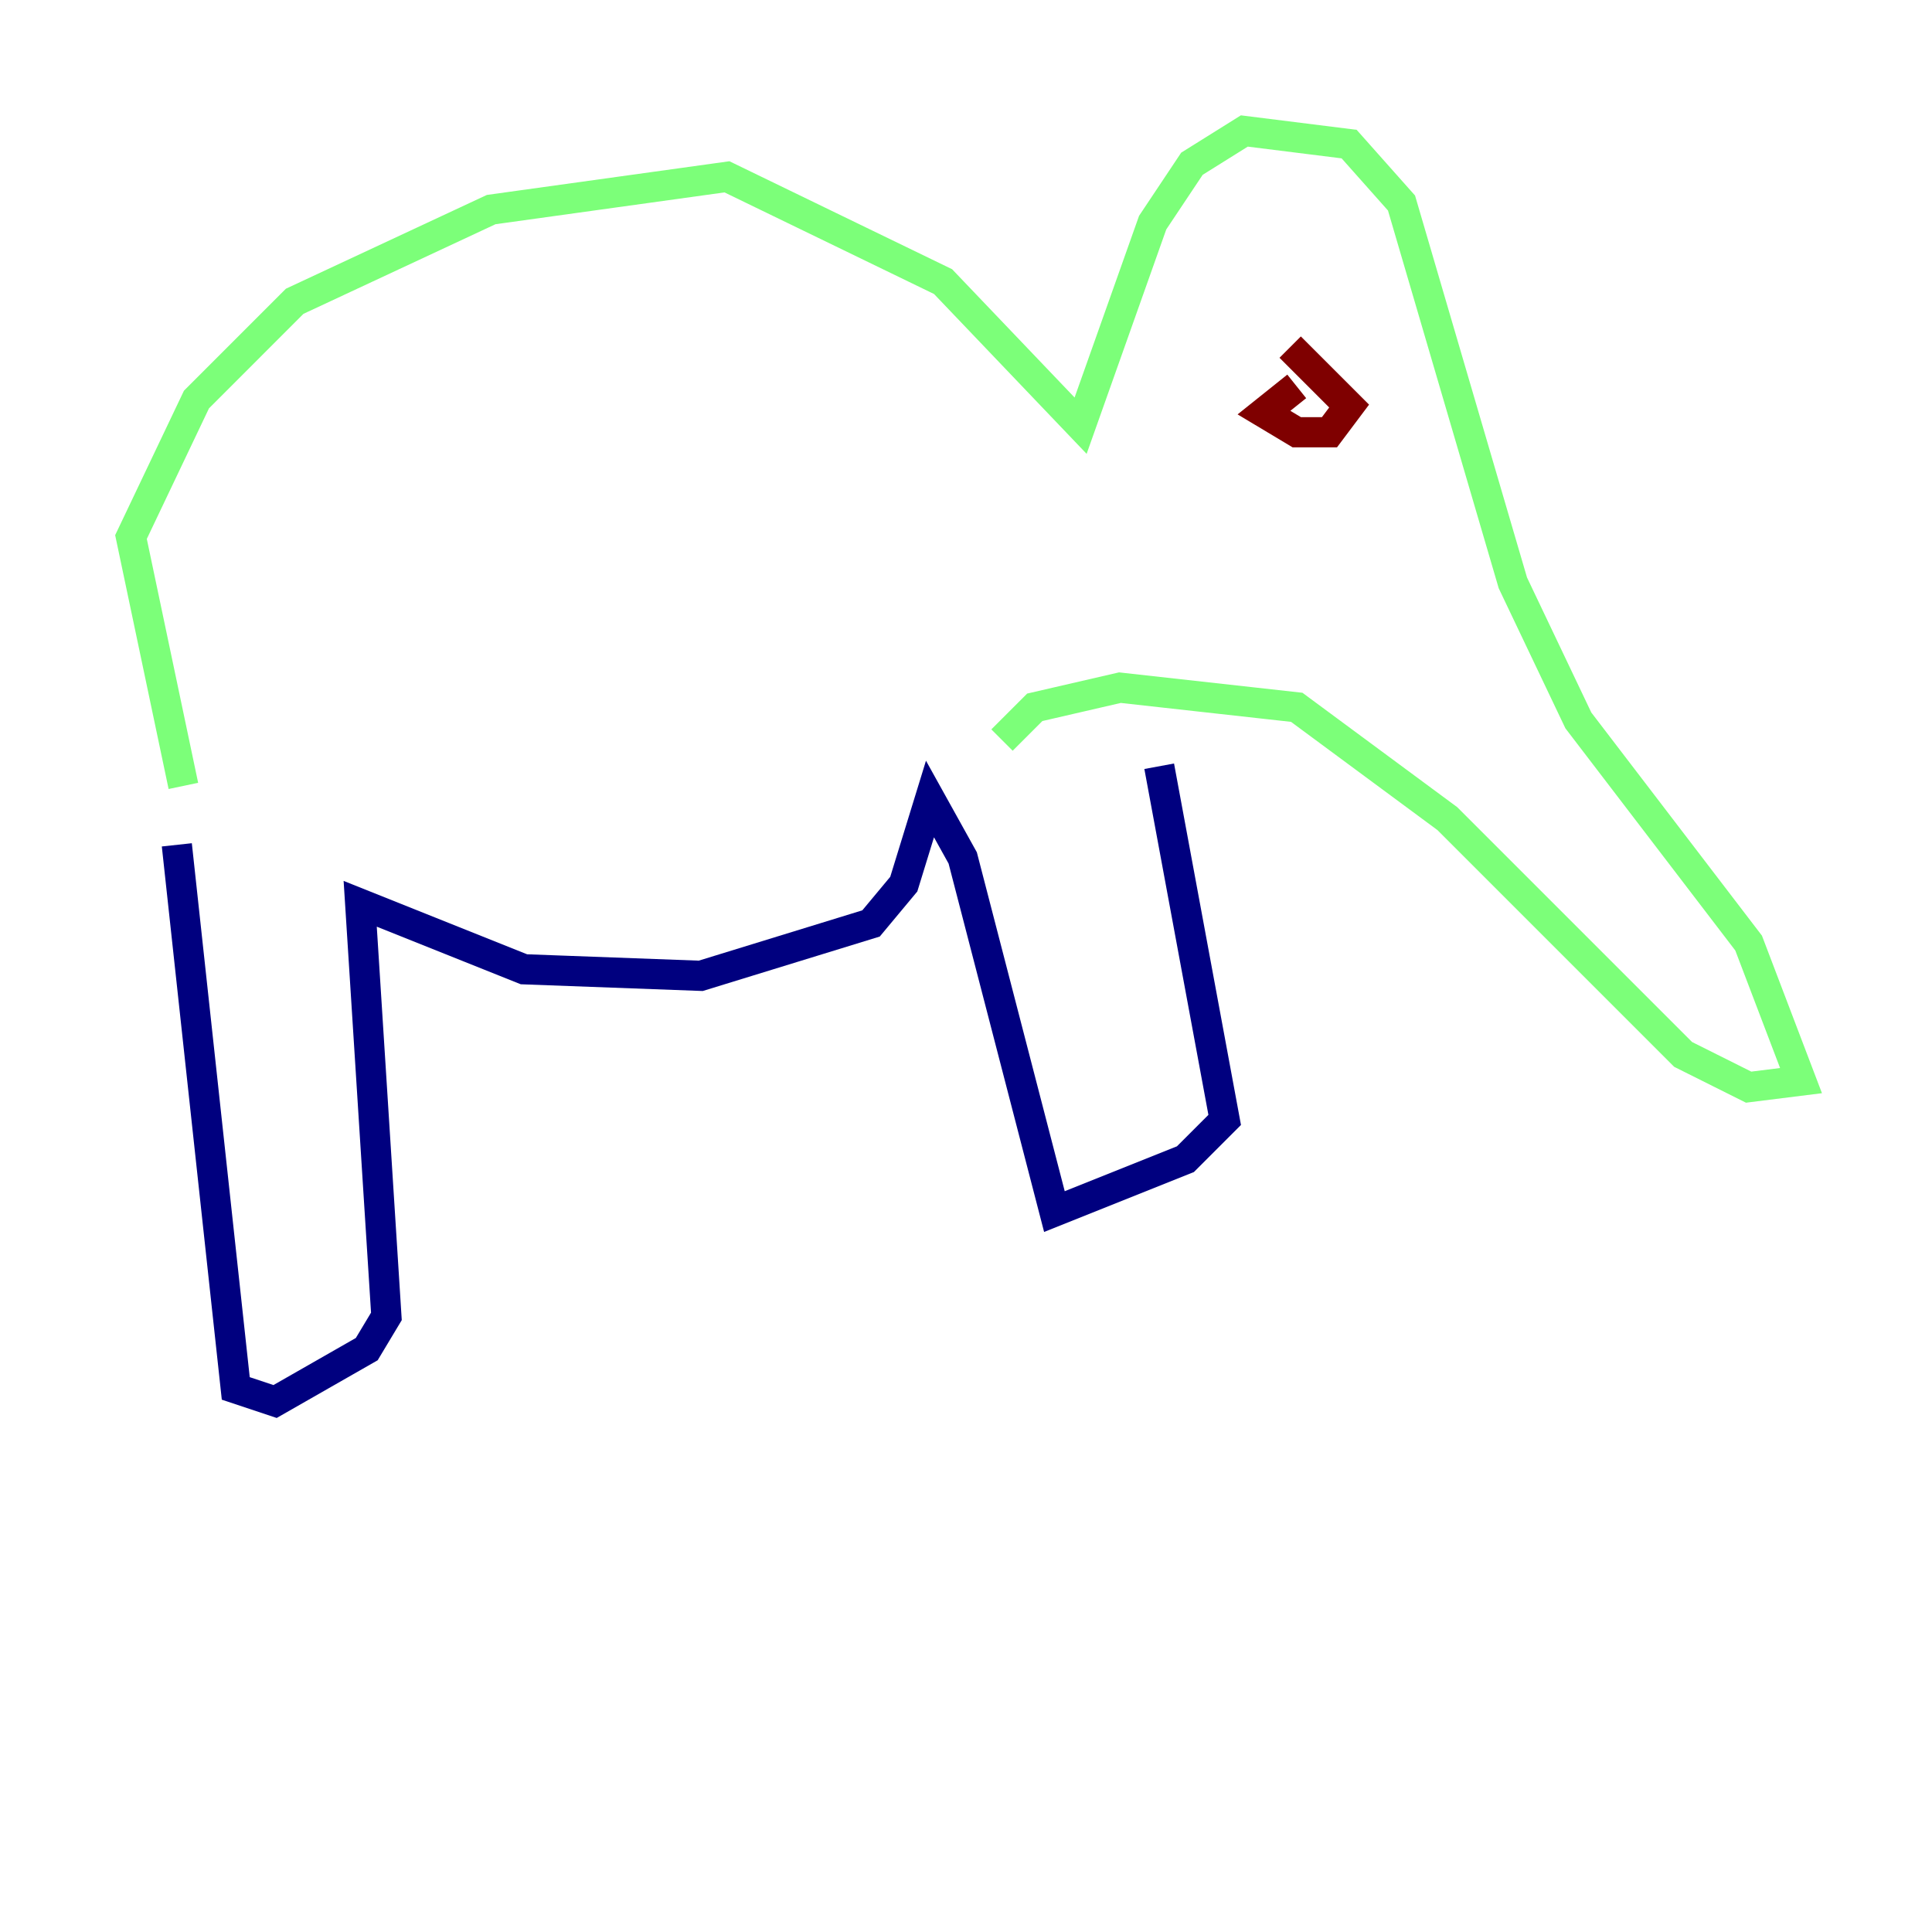 <?xml version="1.0" encoding="utf-8" ?>
<svg baseProfile="tiny" height="128" version="1.2" viewBox="0,0,128,128" width="128" xmlns="http://www.w3.org/2000/svg" xmlns:ev="http://www.w3.org/2001/xml-events" xmlns:xlink="http://www.w3.org/1999/xlink"><defs /><polyline fill="none" points="11.715,55.973 15.62,91.986 18.224,92.854 24.298,89.383 25.6,87.214 23.864,59.878 34.712,64.217 46.427,64.651 57.709,61.18 59.878,58.576 61.614,52.936 63.783,56.841 69.858,80.271 78.536,76.8 81.139,74.197 76.8,50.766" stroke="#00007f" stroke-width="2" /><polyline fill="none" points="12.149,52.068 8.678,35.58 13.017,26.468 19.525,19.959 32.542,13.885 48.163,11.715 62.481,18.658 71.593,28.203 76.366,14.752 78.969,10.848 82.441,8.678 89.383,9.546 92.854,13.451 100.231,38.617 104.57,47.729 115.851,62.481 119.322,71.593 115.851,72.027 111.512,69.858 95.891,54.237 85.912,46.861 74.197,45.559 68.556,46.861 66.386,49.031" stroke="#7cff79" stroke-width="2" /><polyline fill="none" points="85.912,25.6 83.742,27.336 85.912,28.637 88.081,28.637 89.383,26.902 85.478,22.997" stroke="#7f0000" stroke-width="2" /></svg>